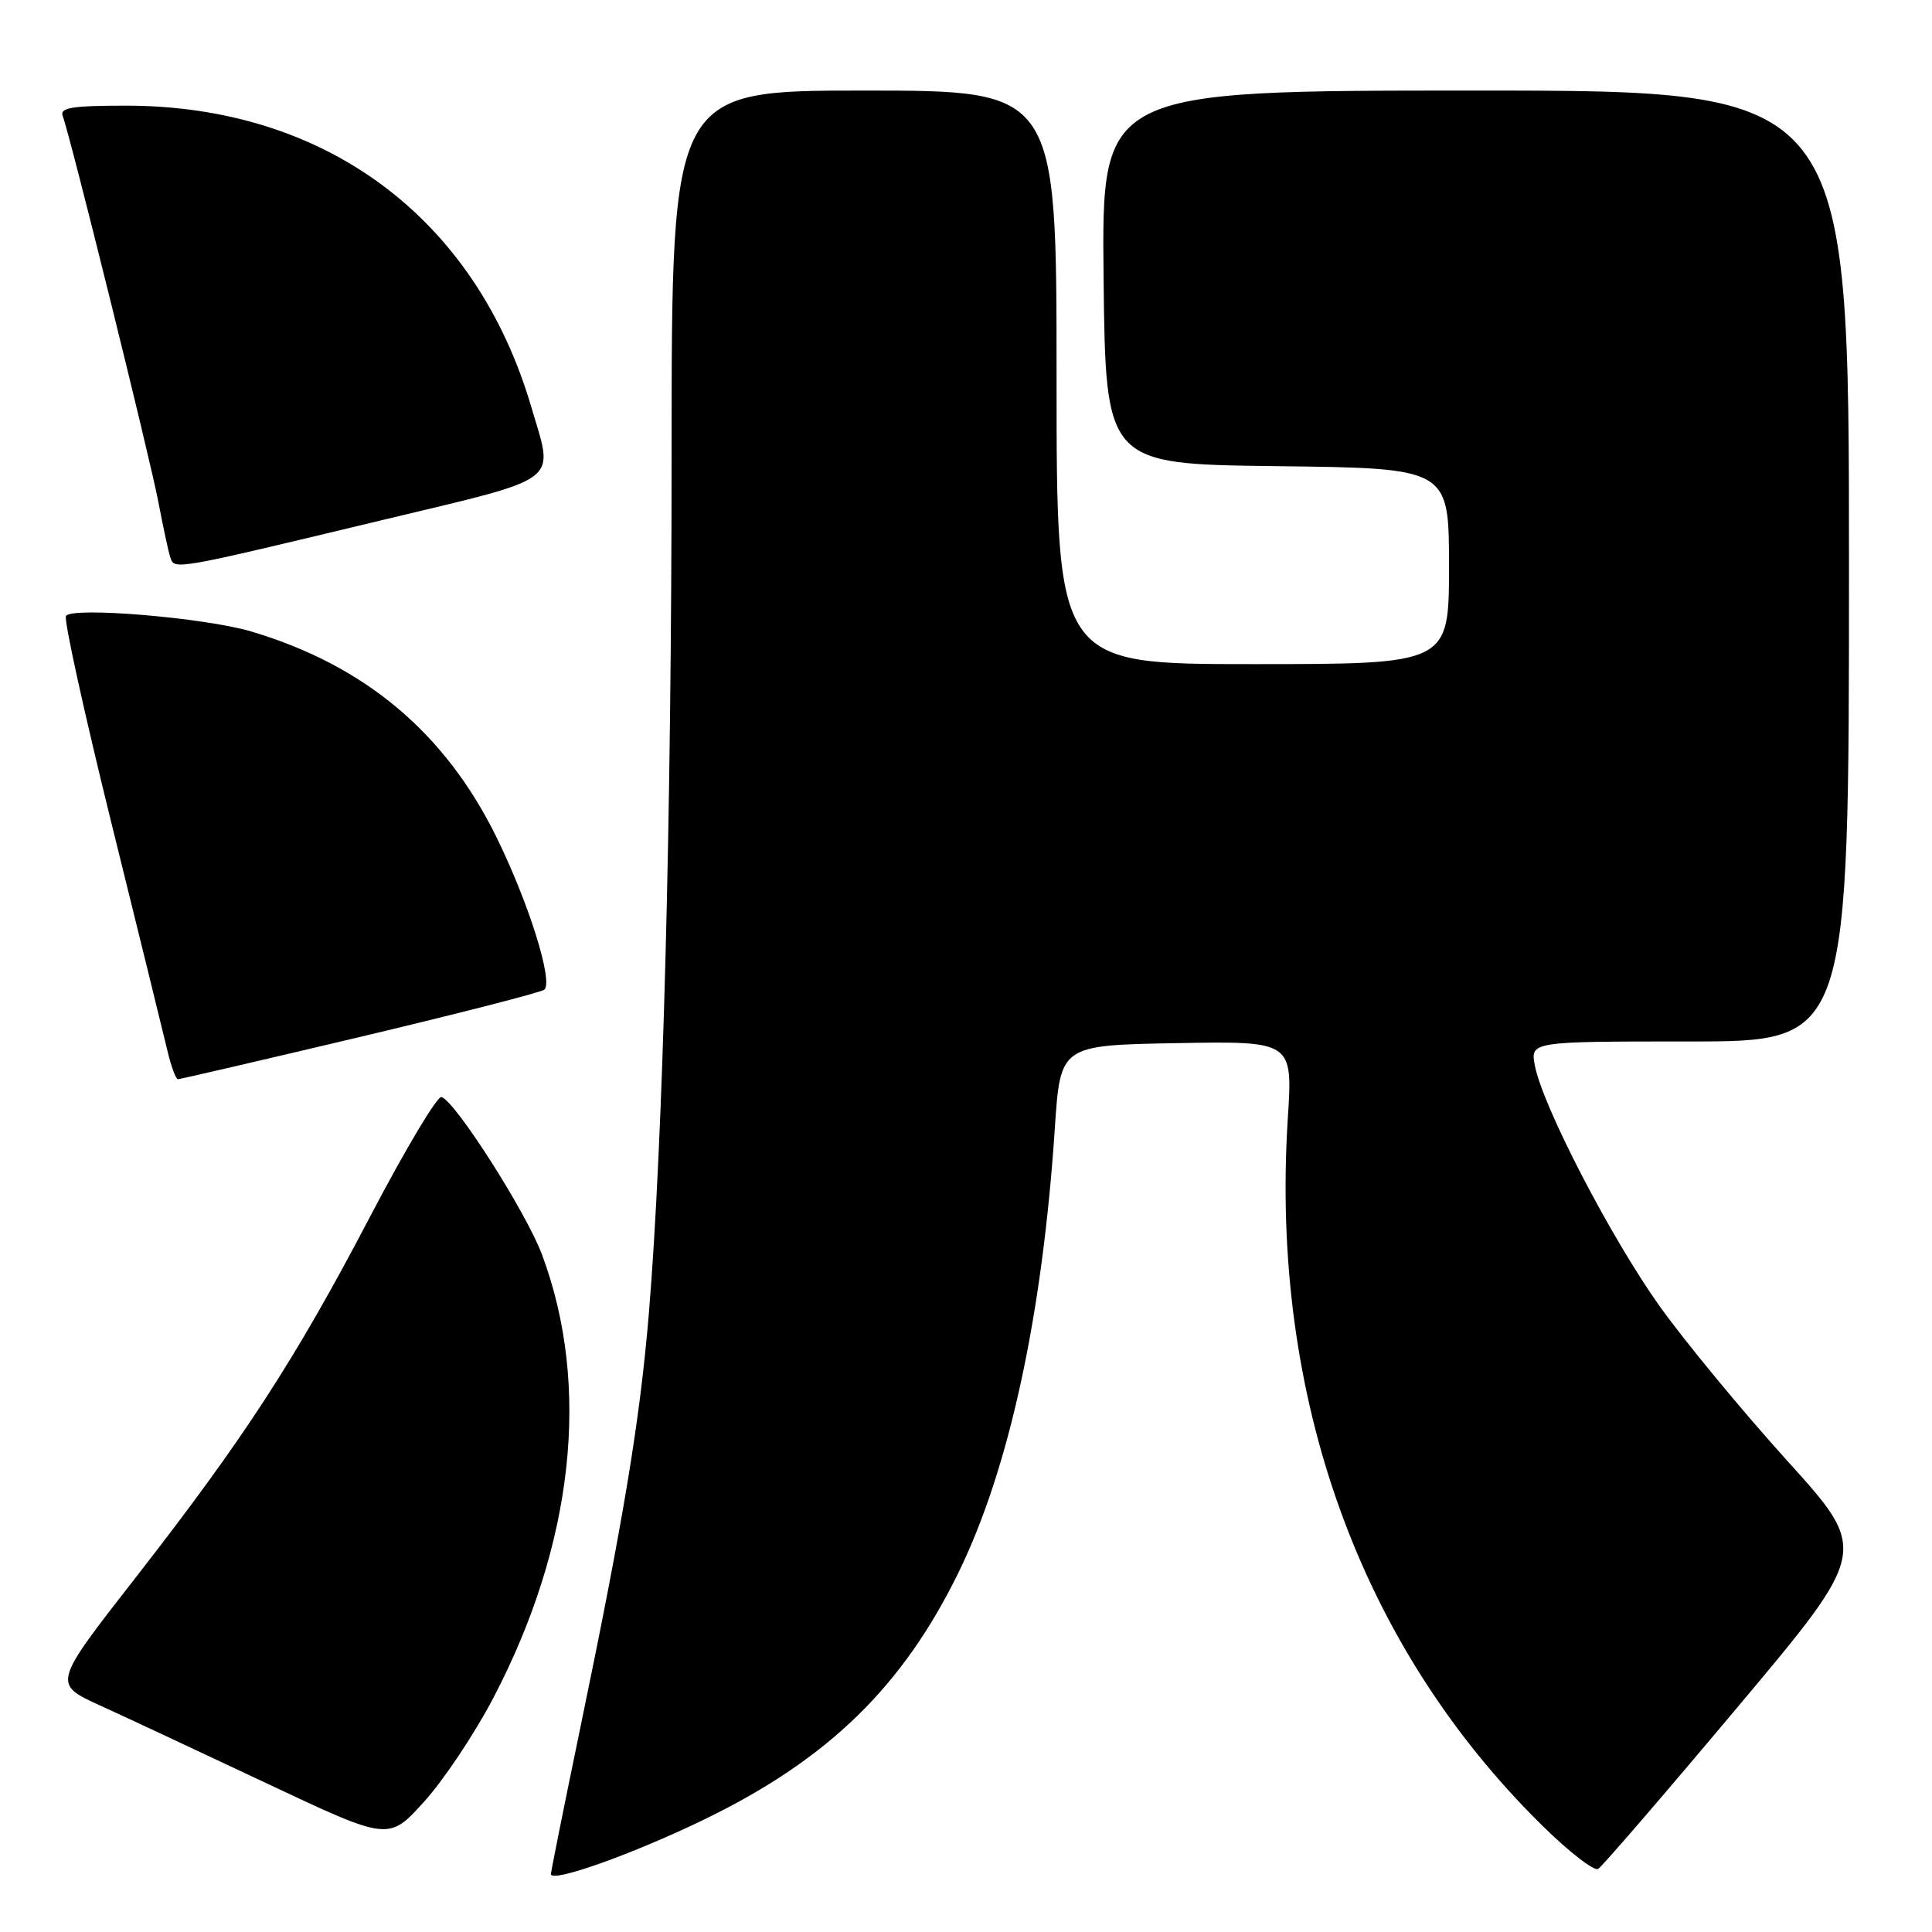 <?xml version="1.0" encoding="UTF-8" standalone="no"?>
<!DOCTYPE svg PUBLIC "-//W3C//DTD SVG 1.1//EN" "http://www.w3.org/Graphics/SVG/1.1/DTD/svg11.dtd" >
<svg xmlns="http://www.w3.org/2000/svg" xmlns:xlink="http://www.w3.org/1999/xlink" version="1.1" viewBox="0 0 256 256">
 <g >
 <path fill="currentColor"
d=" M 93.50 241.00 C 109.77 233.07 119.60 223.49 127.00 208.38 C 133.72 194.63 138.12 174.36 139.77 149.50 C 140.50 138.50 140.50 138.50 155.90 138.22 C 171.30 137.95 171.30 137.95 170.64 148.22 C 168.29 185.11 180.14 218.06 204.33 241.87 C 207.89 245.38 211.23 247.97 211.77 247.64 C 212.30 247.31 220.59 237.70 230.18 226.27 C 247.63 205.50 247.63 205.50 236.79 193.53 C 230.84 186.94 223.22 177.72 219.88 173.03 C 213.45 164.00 204.47 146.70 203.39 141.25 C 202.75 138.00 202.75 138.00 223.88 138.00 C 245.00 138.00 245.00 138.00 245.00 75.00 C 245.00 12.00 245.00 12.00 195.48 12.00 C 145.97 12.00 145.97 12.00 146.23 36.75 C 146.50 61.50 146.50 61.50 169.25 61.77 C 192.00 62.04 192.00 62.04 192.00 75.02 C 192.00 88.00 192.00 88.00 166.00 88.00 C 140.00 88.00 140.00 88.00 140.00 50.00 C 140.00 12.00 140.00 12.00 114.50 12.00 C 89.00 12.00 89.00 12.00 88.99 59.75 C 88.99 108.42 87.85 151.56 85.98 174.00 C 84.80 188.16 82.67 201.08 76.96 228.62 C 74.78 239.14 73.00 248.00 73.00 248.32 C 73.00 249.55 83.99 245.63 93.50 241.00 Z  M 65.34 225.04 C 76.02 204.65 78.33 183.65 71.81 166.22 C 69.72 160.63 60.33 145.91 58.50 145.36 C 57.95 145.19 53.75 152.22 49.16 160.98 C 39.11 180.19 32.38 190.55 17.94 209.08 C 6.99 223.12 6.99 223.12 13.25 225.98 C 16.69 227.55 26.70 232.23 35.50 236.38 C 51.50 243.92 51.50 243.92 56.18 238.75 C 58.76 235.91 62.88 229.74 65.34 225.04 Z  M 47.79 137.38 C 60.83 134.28 71.79 131.47 72.14 131.13 C 73.31 129.99 70.06 119.65 65.82 111.00 C 59.01 97.10 48.34 88.15 33.28 83.67 C 27.09 81.84 9.51 80.37 8.74 81.62 C 8.44 82.11 11.15 94.42 14.75 109.00 C 18.36 123.58 21.70 137.19 22.19 139.25 C 22.68 141.31 23.30 143.00 23.58 143.00 C 23.85 143.00 34.75 140.47 47.79 137.38 Z  M 50.75 68.89 C 74.79 63.12 73.41 64.17 70.40 53.93 C 63.02 28.82 43.09 14.00 16.68 14.00 C 9.56 14.00 7.89 14.27 8.31 15.37 C 9.29 17.93 19.83 60.47 20.98 66.50 C 21.61 69.80 22.32 73.12 22.57 73.87 C 23.13 75.54 22.96 75.56 50.75 68.89 Z "/>
</g>
</svg>